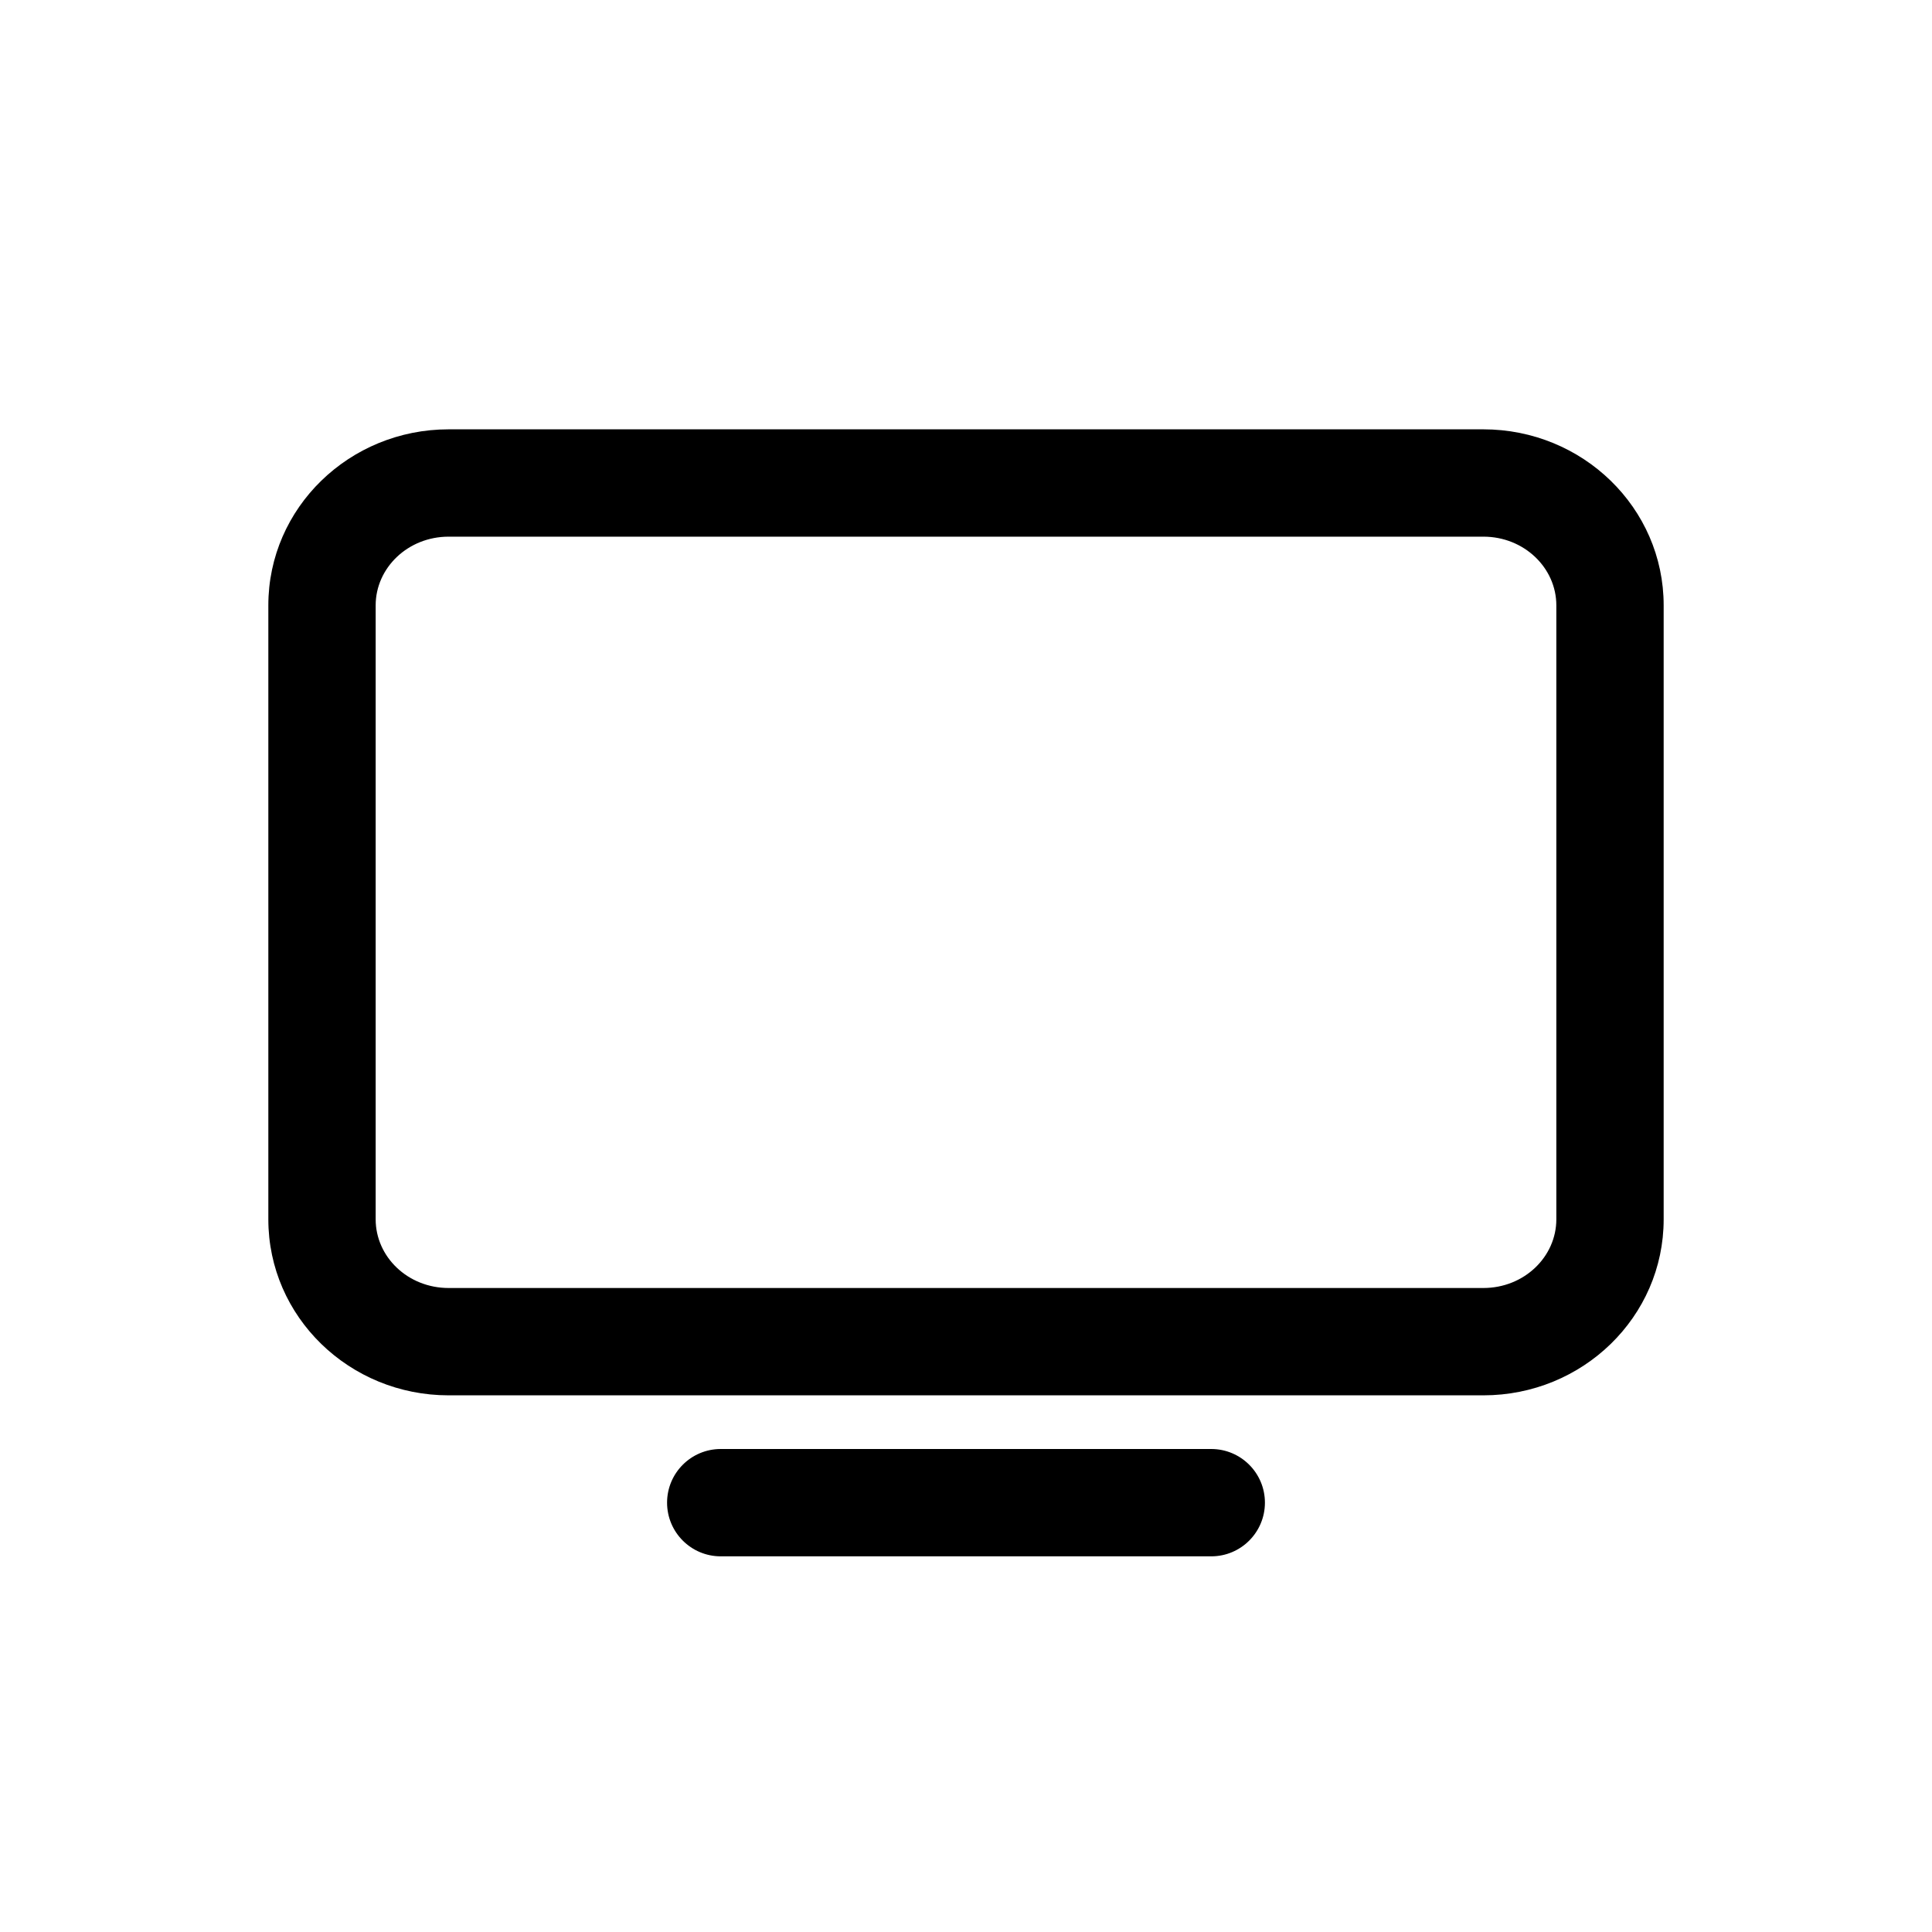 <svg xmlns="http://www.w3.org/2000/svg" width="36" height="36" viewBox="0 0 36 36">
    <path fill-rule="evenodd" d="M22.57 27c.552 0 1 .448 1 1s-.448 1-1 1h-9.14c-.552 0-1-.448-1-1s.448-1 1-1zM27.64 8C29.489 8 31 9.461 31 11.28v11.44c0 1.82-1.511 3.28-3.359 3.28H8.359C6.511 26 5 24.54 5 22.72V11.28C5 9.461 6.511 8 8.359 8h19.282zm0 2H8.359C7.601 10 7 10.581 7 11.28v11.44c0 .7.6 1.28 1.359 1.28h19.282c.758 0 1.359-.58 1.359-1.28V11.28c0-.699-.601-1.28-1.359-1.28z"/>
</svg>
